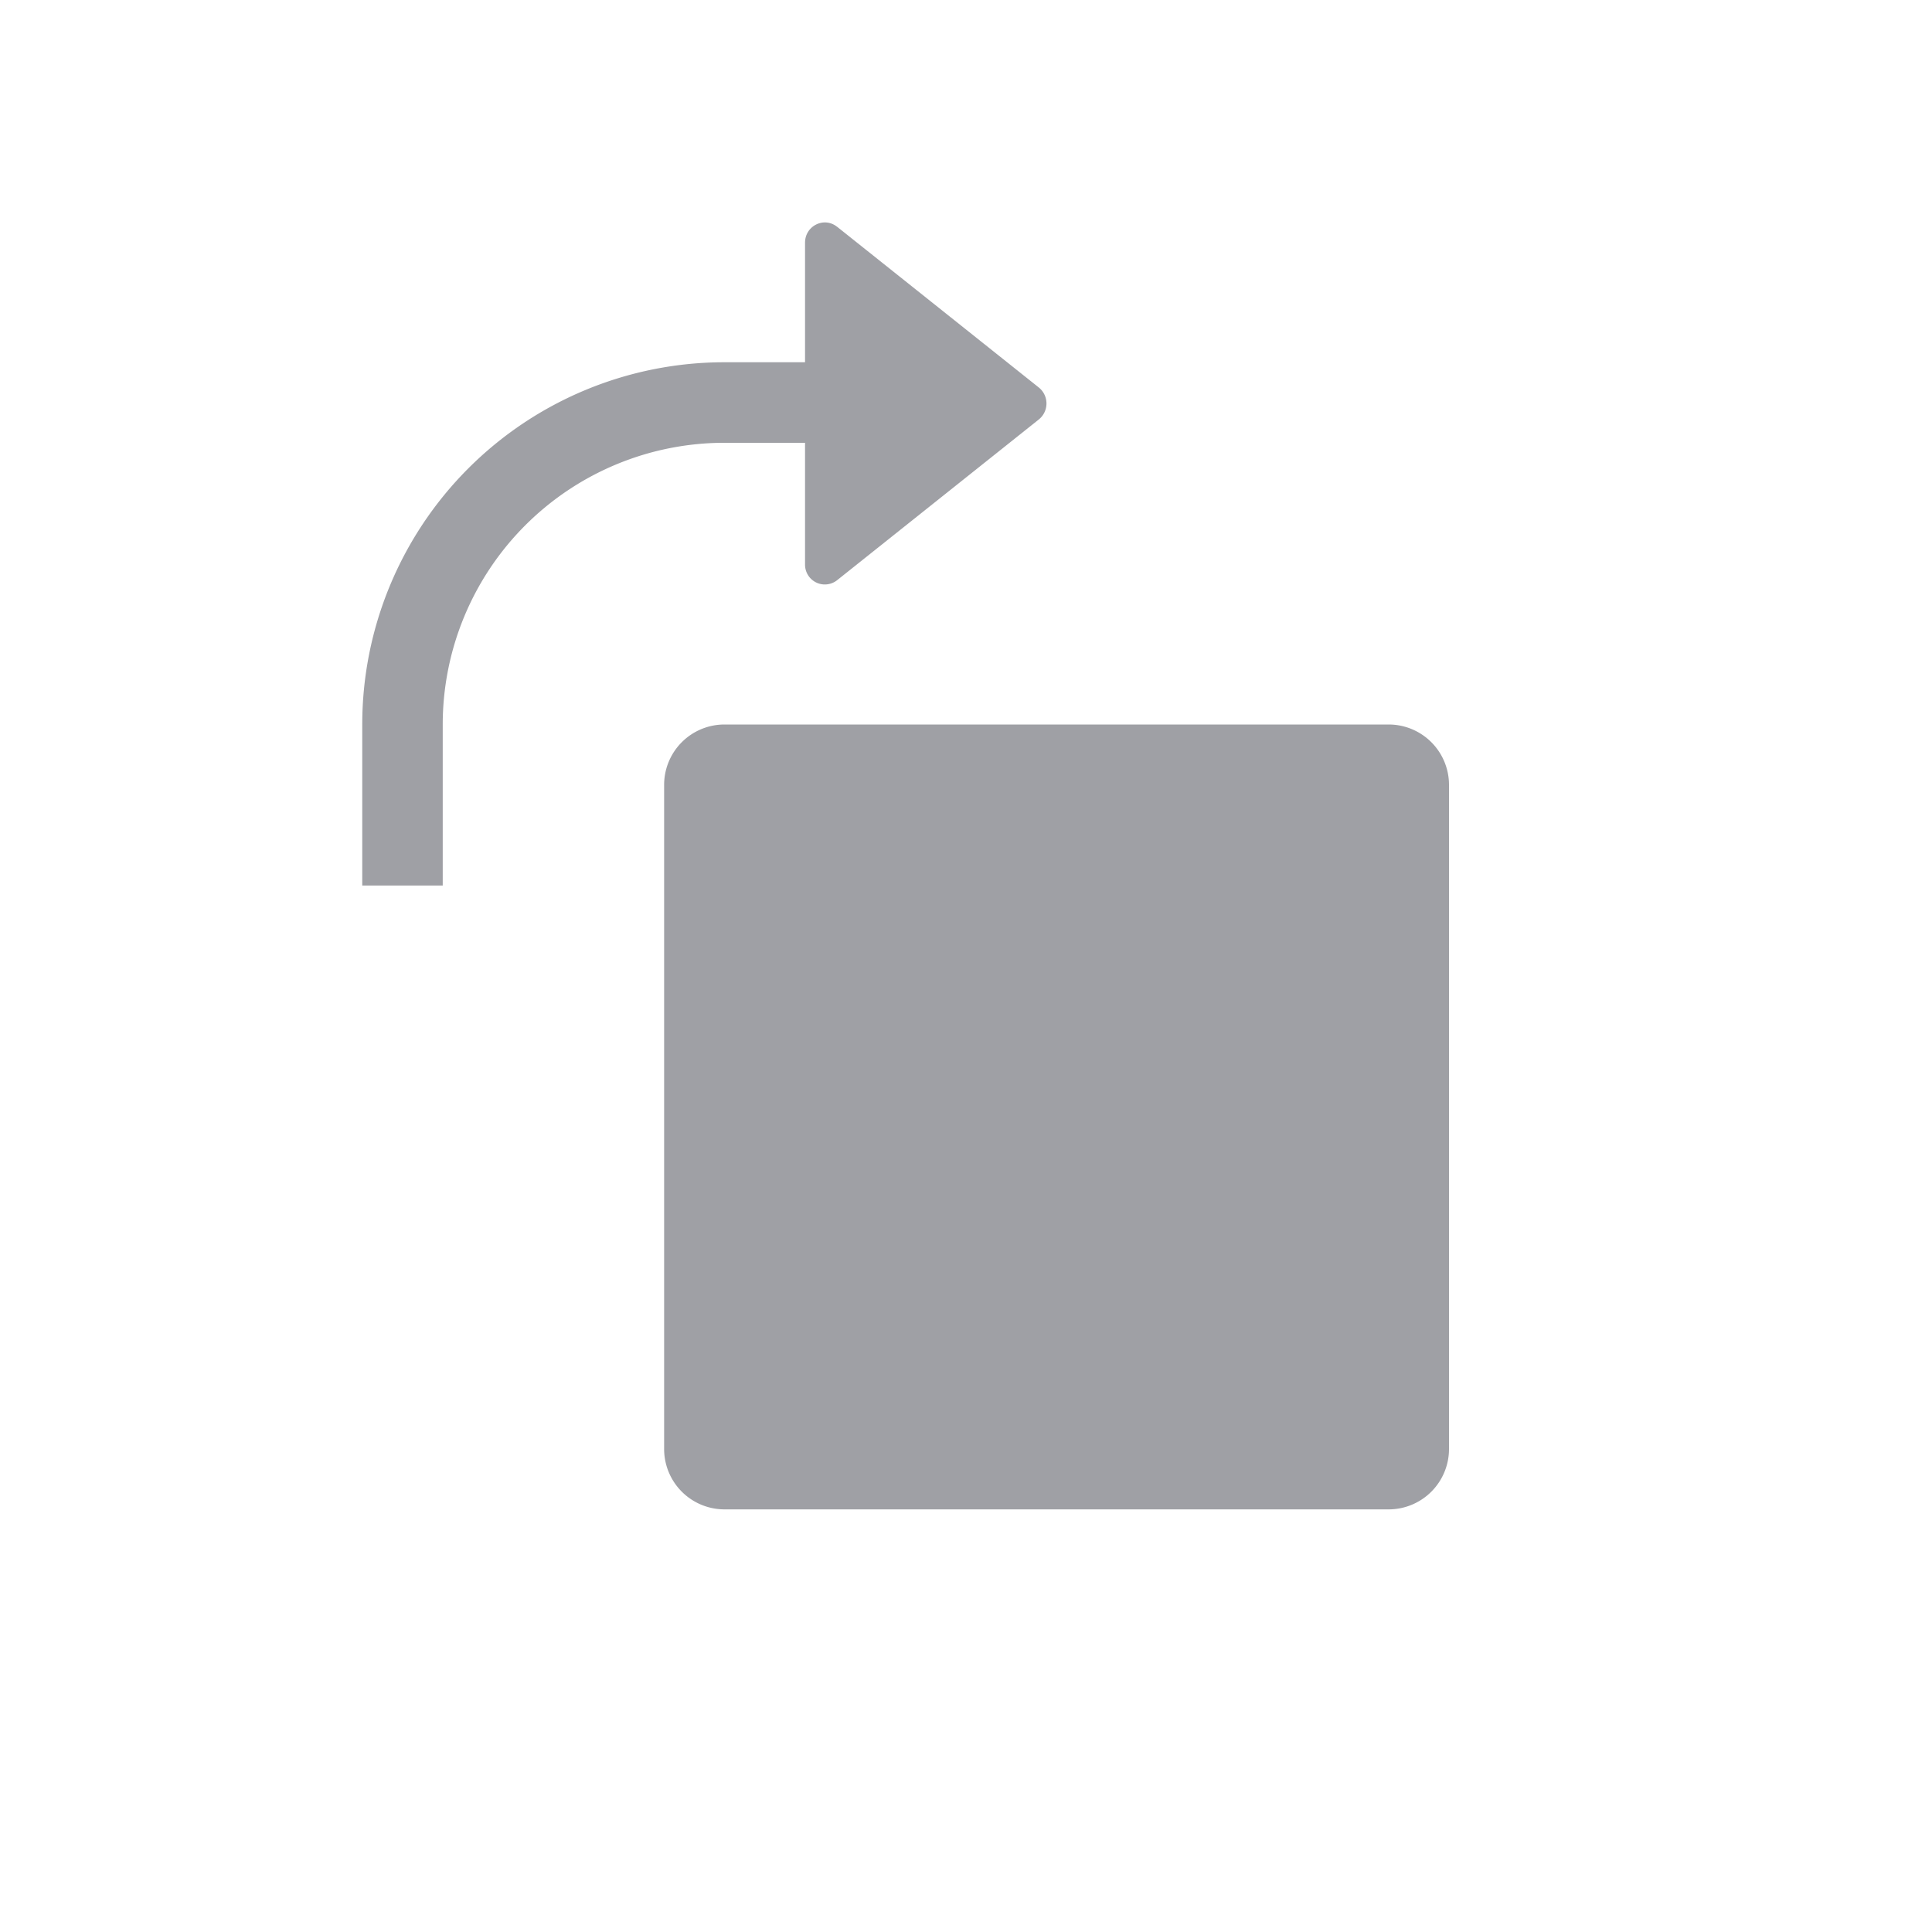 <svg width="32" height="32" fill="none" xmlns="http://www.w3.org/2000/svg"><path fill-rule="evenodd" clip-rule="evenodd" d="M13.864 3.755l3.343 2.664a.34.34 0 010 .528l-3.343 2.664a.328.328 0 01-.53-.264V7.334H12A4.667 4.667 0 007.333 12v2.667H6V12a6 6 0 016-6h1.334V4.02c0-.28.315-.436.53-.264zM24 13a1 1 0 00-1-1H12a1 1 0 00-1 1v11a1 1 0 001 1h11a1 1 0 001-1V13z" fill="#9FA0A5"/></svg>